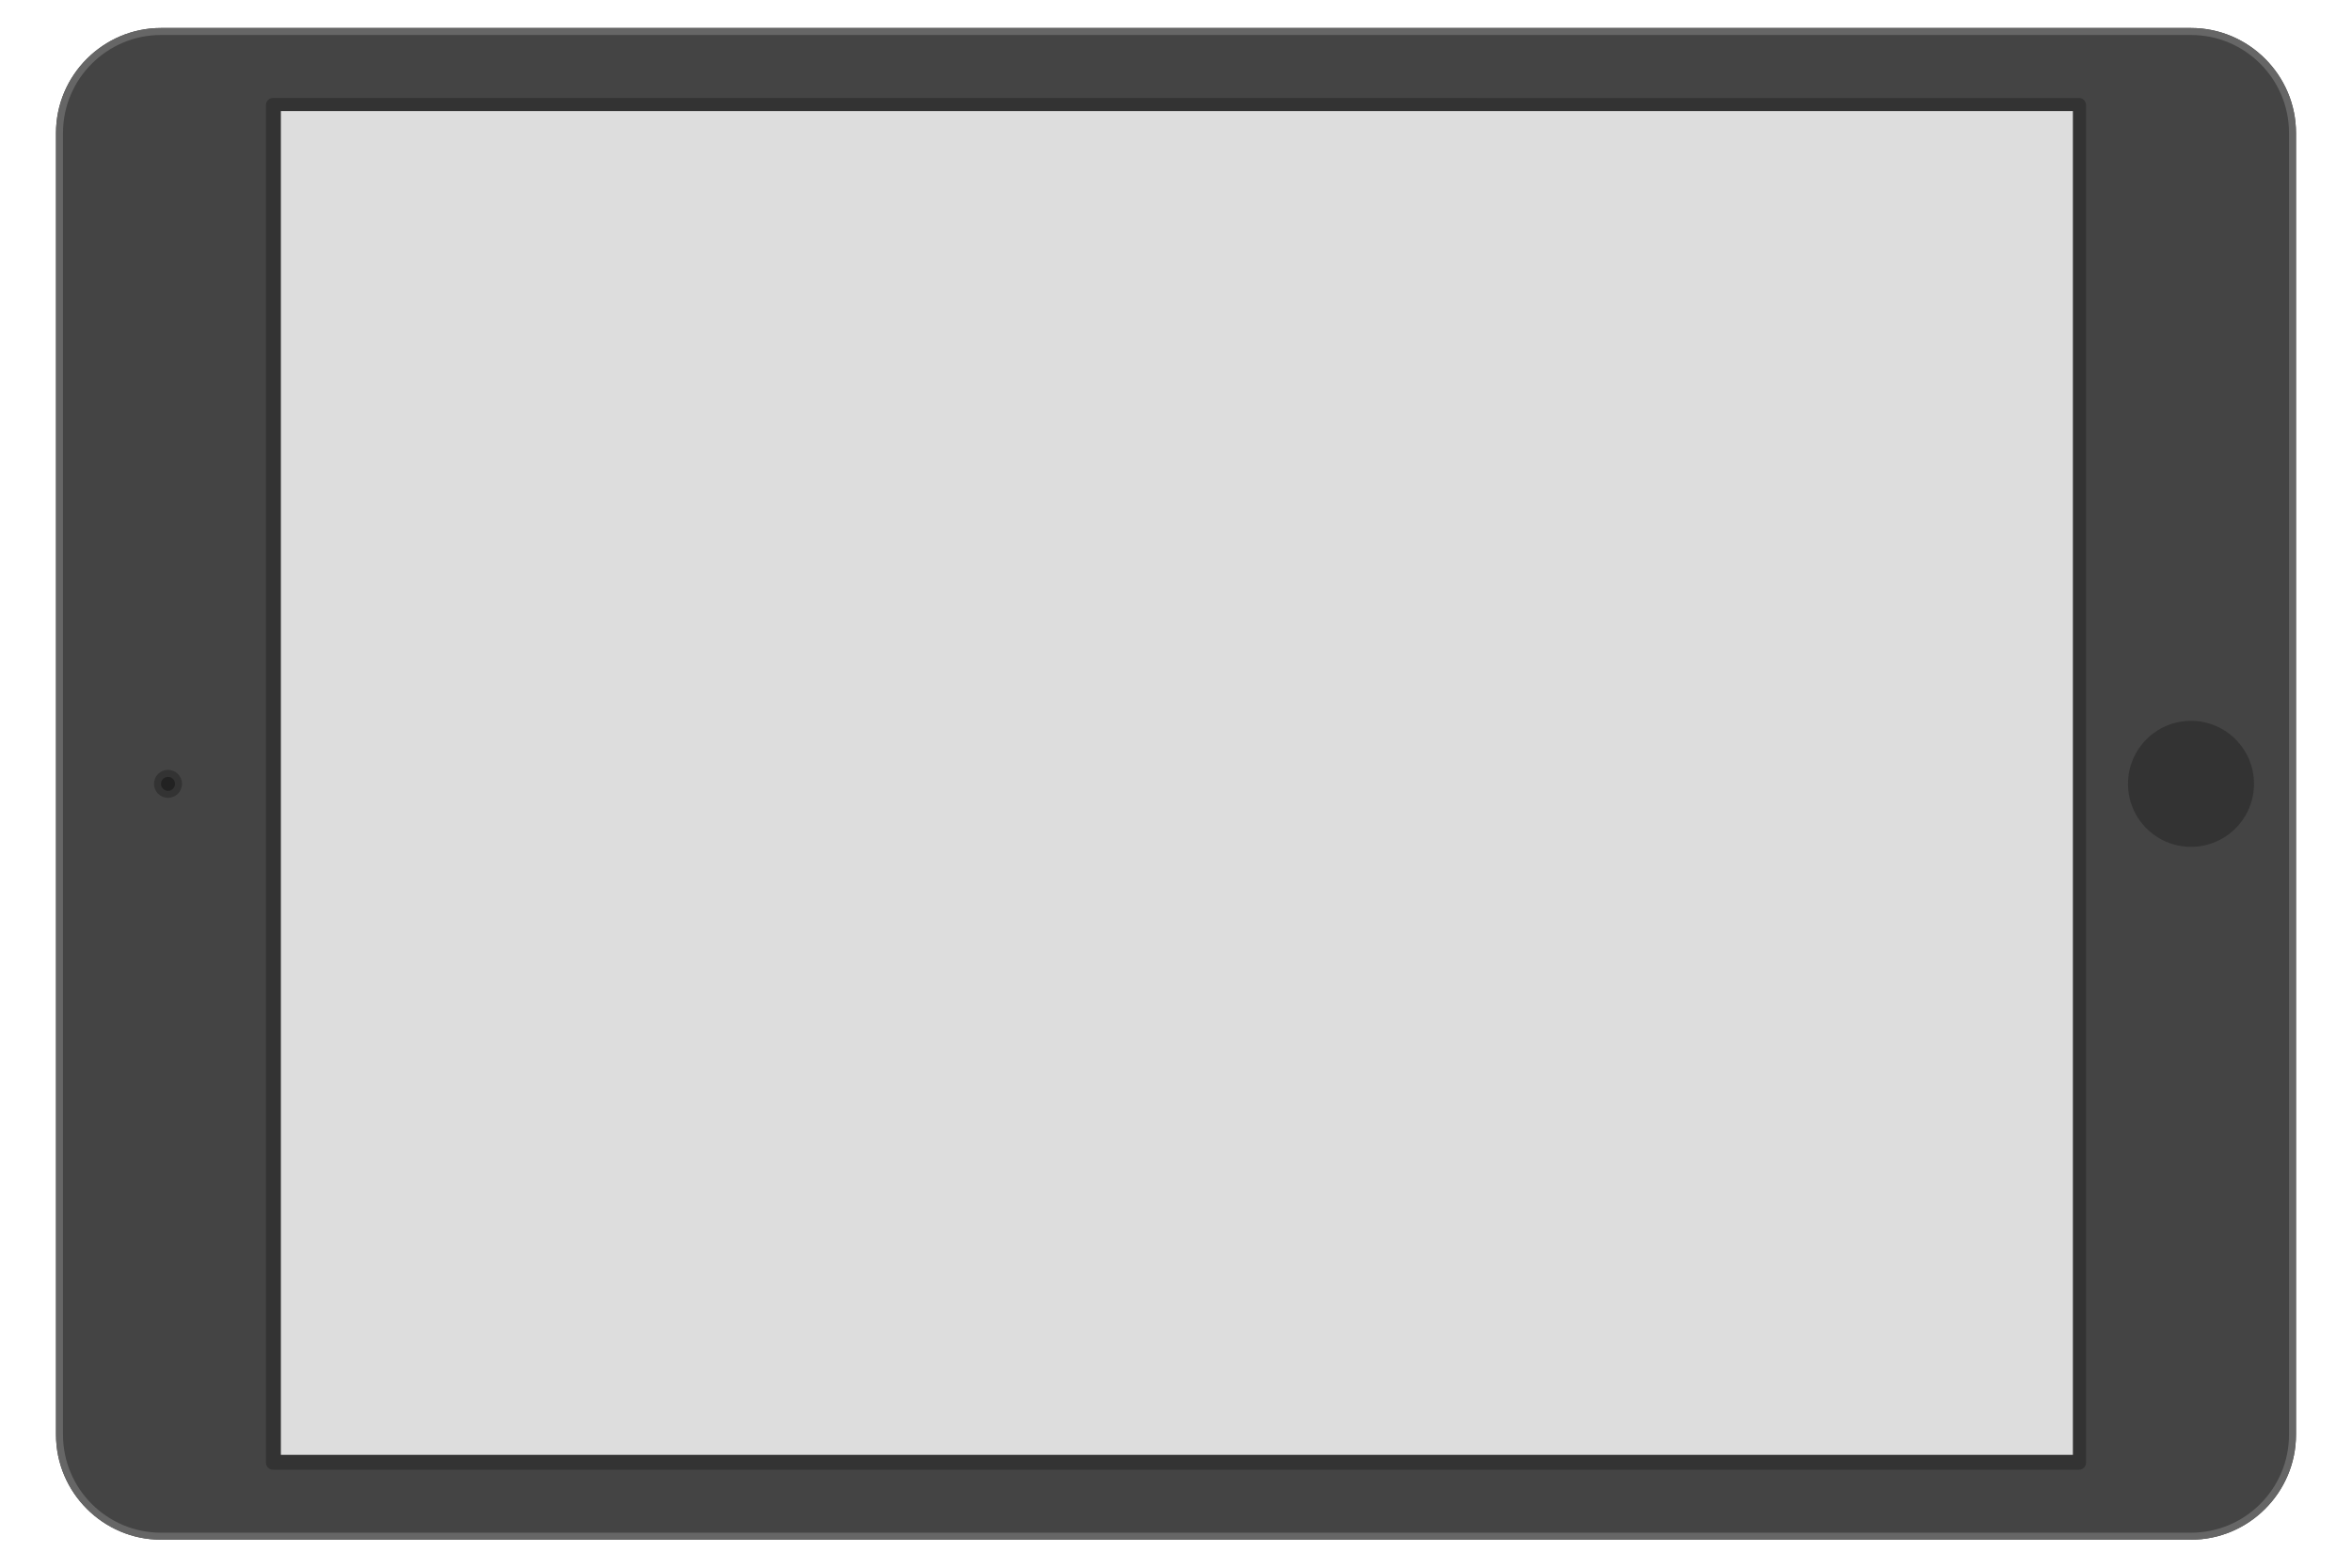 <?xml version="1.0" encoding="utf-8"?>
<!-- Generator: Adobe Illustrator 16.0.0, SVG Export Plug-In . SVG Version: 6.00 Build 0)  -->
<!DOCTYPE svg PUBLIC "-//W3C//DTD SVG 1.1//EN" "http://www.w3.org/Graphics/SVG/1.1/DTD/svg11.dtd">
<svg version="1.1" id="Layer_1" xmlns="http://www.w3.org/2000/svg" xmlns:xlink="http://www.w3.org/1999/xlink" x="0px" y="0px"
	 width="1344px" height="896px" viewBox="-224 224 1344 896" enable-background="new -224 224 1344 896" xml:space="preserve">
<g>
	<rect x="-224" y="224" fill="none" width="1344" height="896"/>
	<g>
		<path fill="#444444" d="M1028,240c33,0,60,27,60,60v744c0,33-27,60-60,60H-132c-33,0-60-27-60-60V300c0-33,27-60,60-60H1028z"/>
		<path fill="#666666" d="M-188,300c0-30.879,25.121-56,56-56h1160c30.879,0,56,25.121,56,56v744c0,30.879-25.121,56-56,56H-132
			c-30.879,0-56-25.121-56-56V300 M-192,300v744c0,33,27,60,60,60h1160c33,0,60-27,60-60V300c0-33-27-60-60-60H-132
			C-165,240-192,267-192,300L-192,300z"/>
		<path fill="#333333" d="M964,280c2.2,0,4,1.8,4,4v776c0,2.2-1.8,4-4,4H-68c-2.2,0-4-1.8-4-4V284c0-2.2,1.8-4,4-4H964z"/>
		<g>
			<circle fill="#333333" cx="1028" cy="672" r="36"/>
		</g>
		<g>
			<circle fill="#333333" cx="-128" cy="672" r="8"/>
		</g>
		<g>
			<circle fill="#222222" cx="-128" cy="672" r="4"/>
		</g>
	</g>
</g>
<rect x="-63.5" y="287.5" fill="#DDDDDD" width="1024" height="768"/>
</svg>
